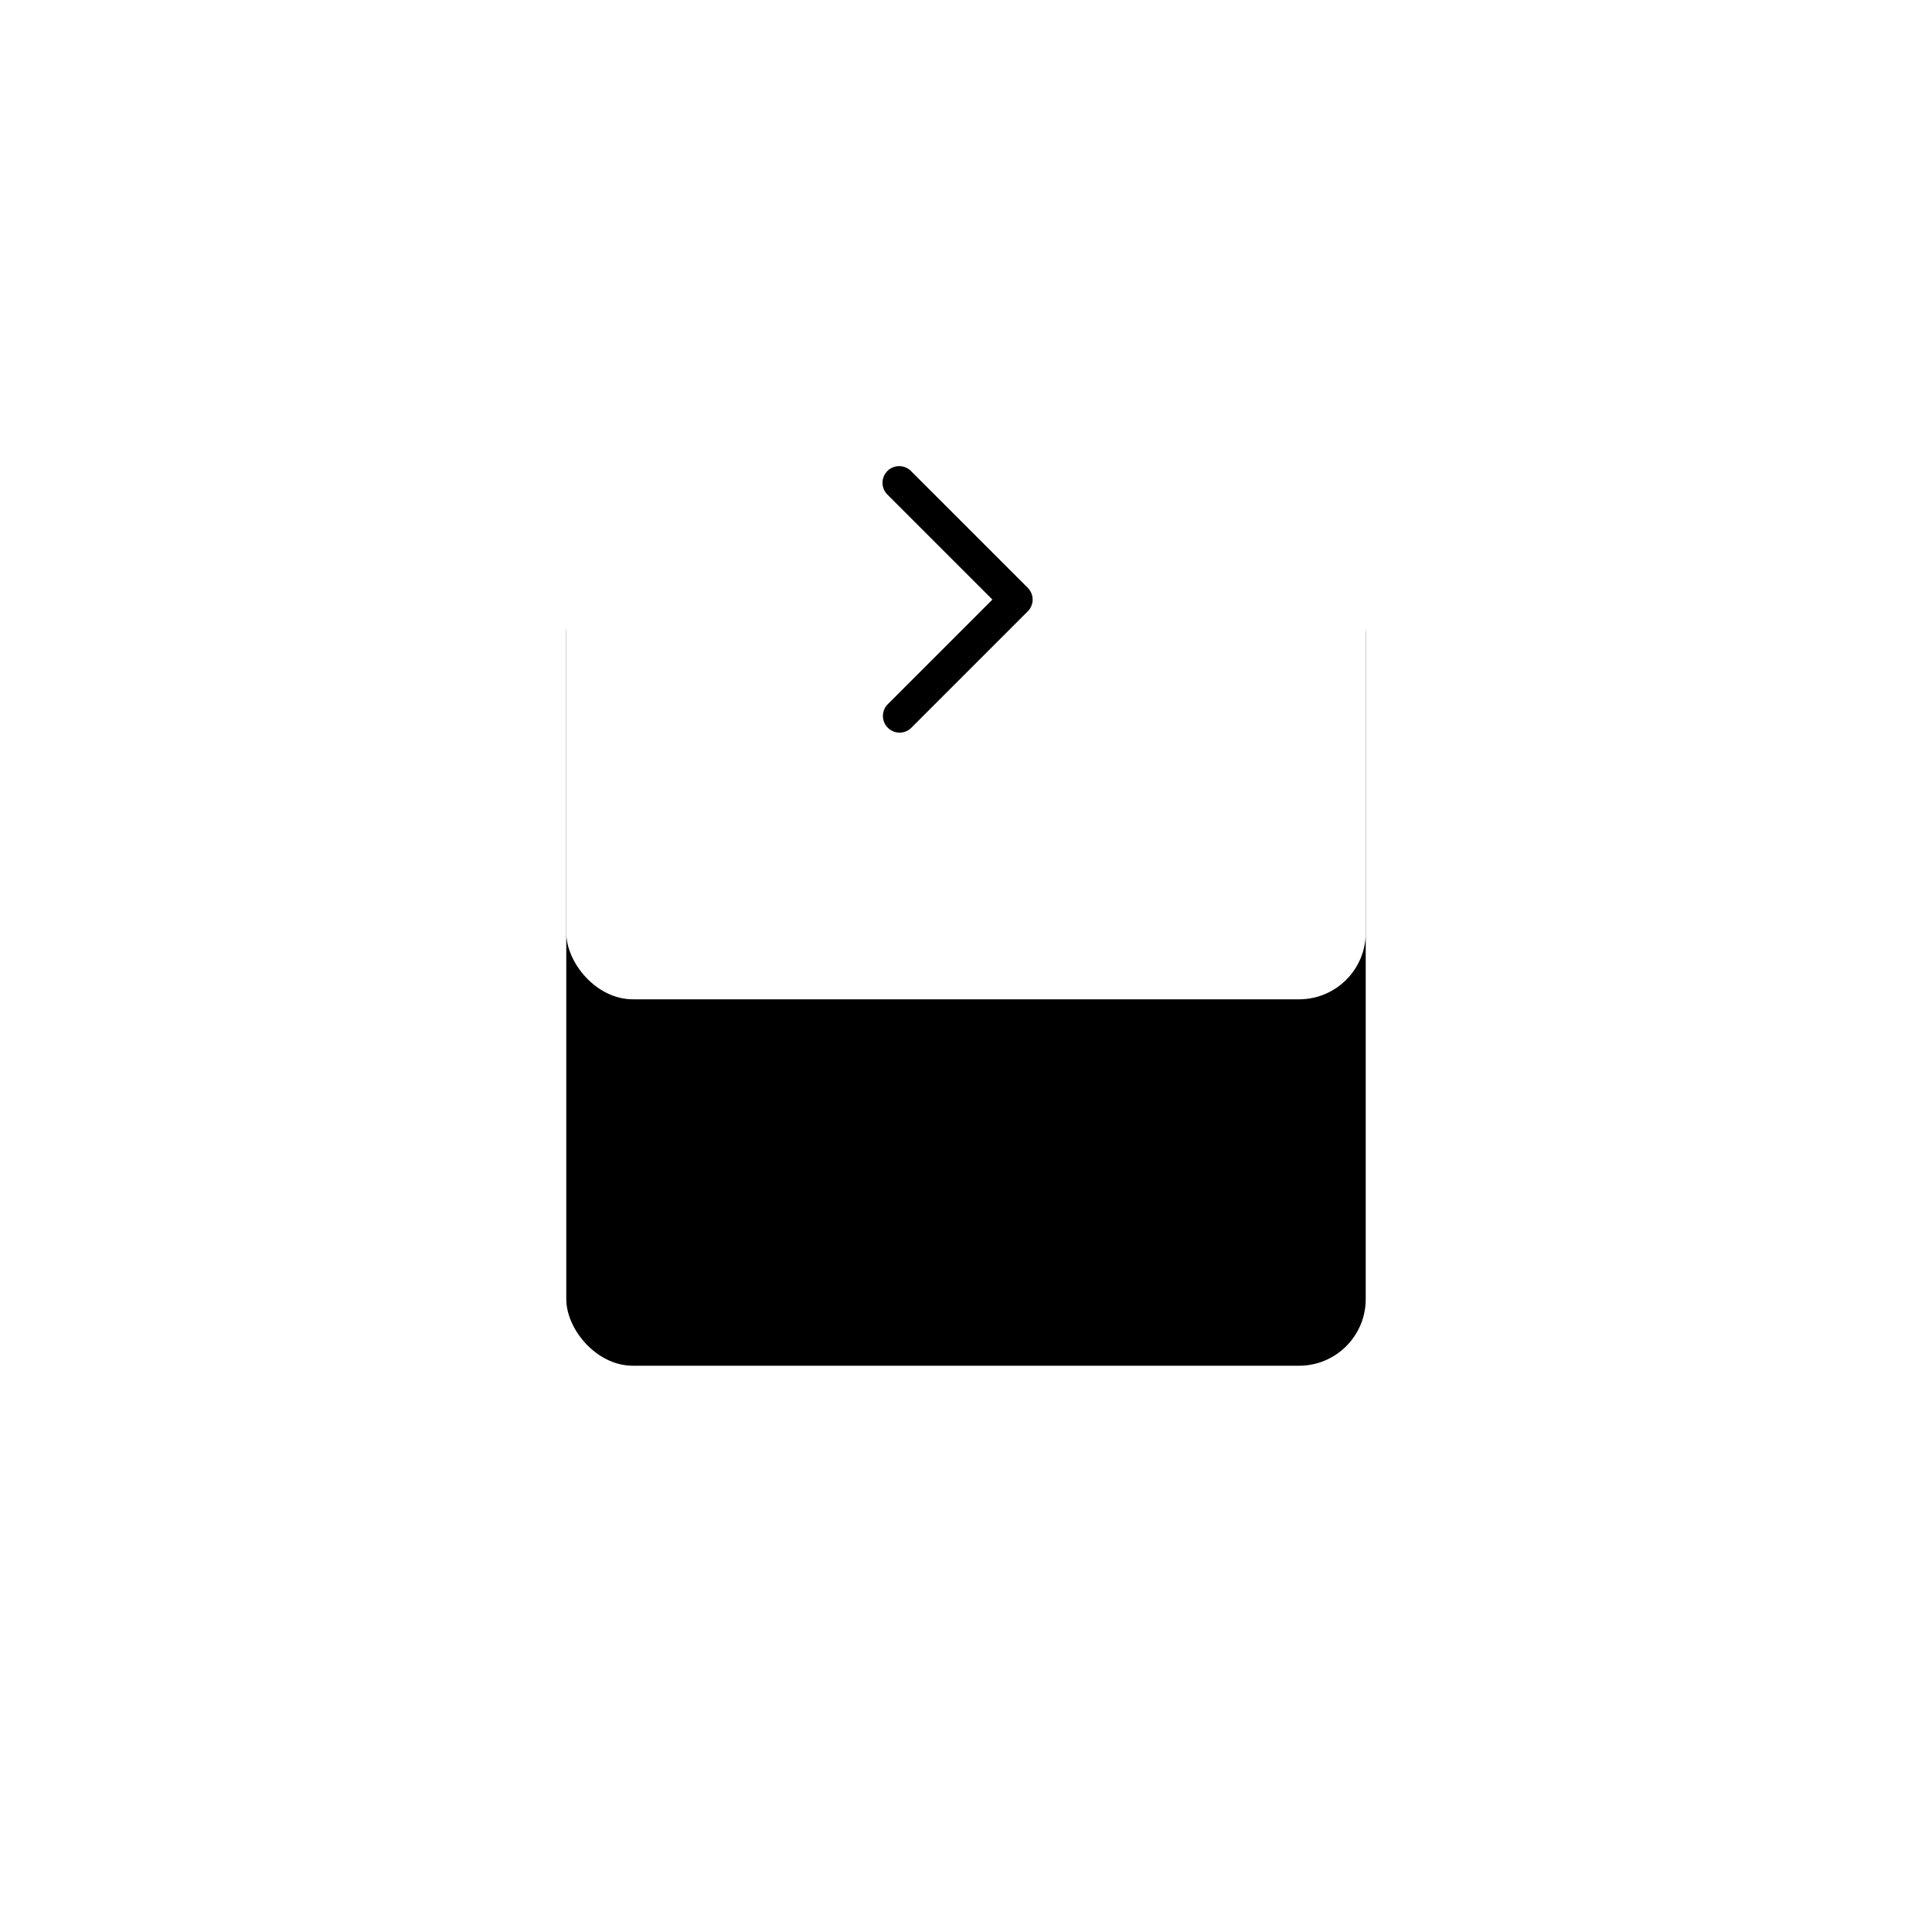 <svg xmlns="http://www.w3.org/2000/svg" xmlns:xlink="http://www.w3.org/1999/xlink" width="116" height="116" viewBox="0 0 116 116">
    <defs>
        <rect id="b" width="48" height="48" rx="4"/>
        <filter id="a" width="358.3%" height="358.3%" x="-129.2%" y="-83.3%" filterUnits="objectBoundingBox">
            <feOffset dy="22" in="SourceAlpha" result="shadowOffsetOuter1"/>
            <feGaussianBlur in="shadowOffsetOuter1" result="shadowBlurOuter1" stdDeviation="17"/>
            <feColorMatrix in="shadowBlurOuter1" values="0 0 0 0 0 0 0 0 0 0 0 0 0 0 0 0 0 0 0.14 0"/>
        </filter>
    </defs>
    <g fill="none" fill-rule="evenodd">
        <g transform="translate(34 12)">
            <use fill="#000" filter="url(#a)" xlink:href="#b"/>
            <use fill="#FFF" xlink:href="#b"/>
        </g>
        <path fill="#000" fill-rule="nonzero" d="M53.293 29.707a1 1 0 1 1 1.414-1.414l7 7a1 1 0 0 1 0 1.414l-7 7a1 1 0 0 1-1.414-1.414L59.586 36l-6.293-6.293z"/>
    </g>
</svg>
